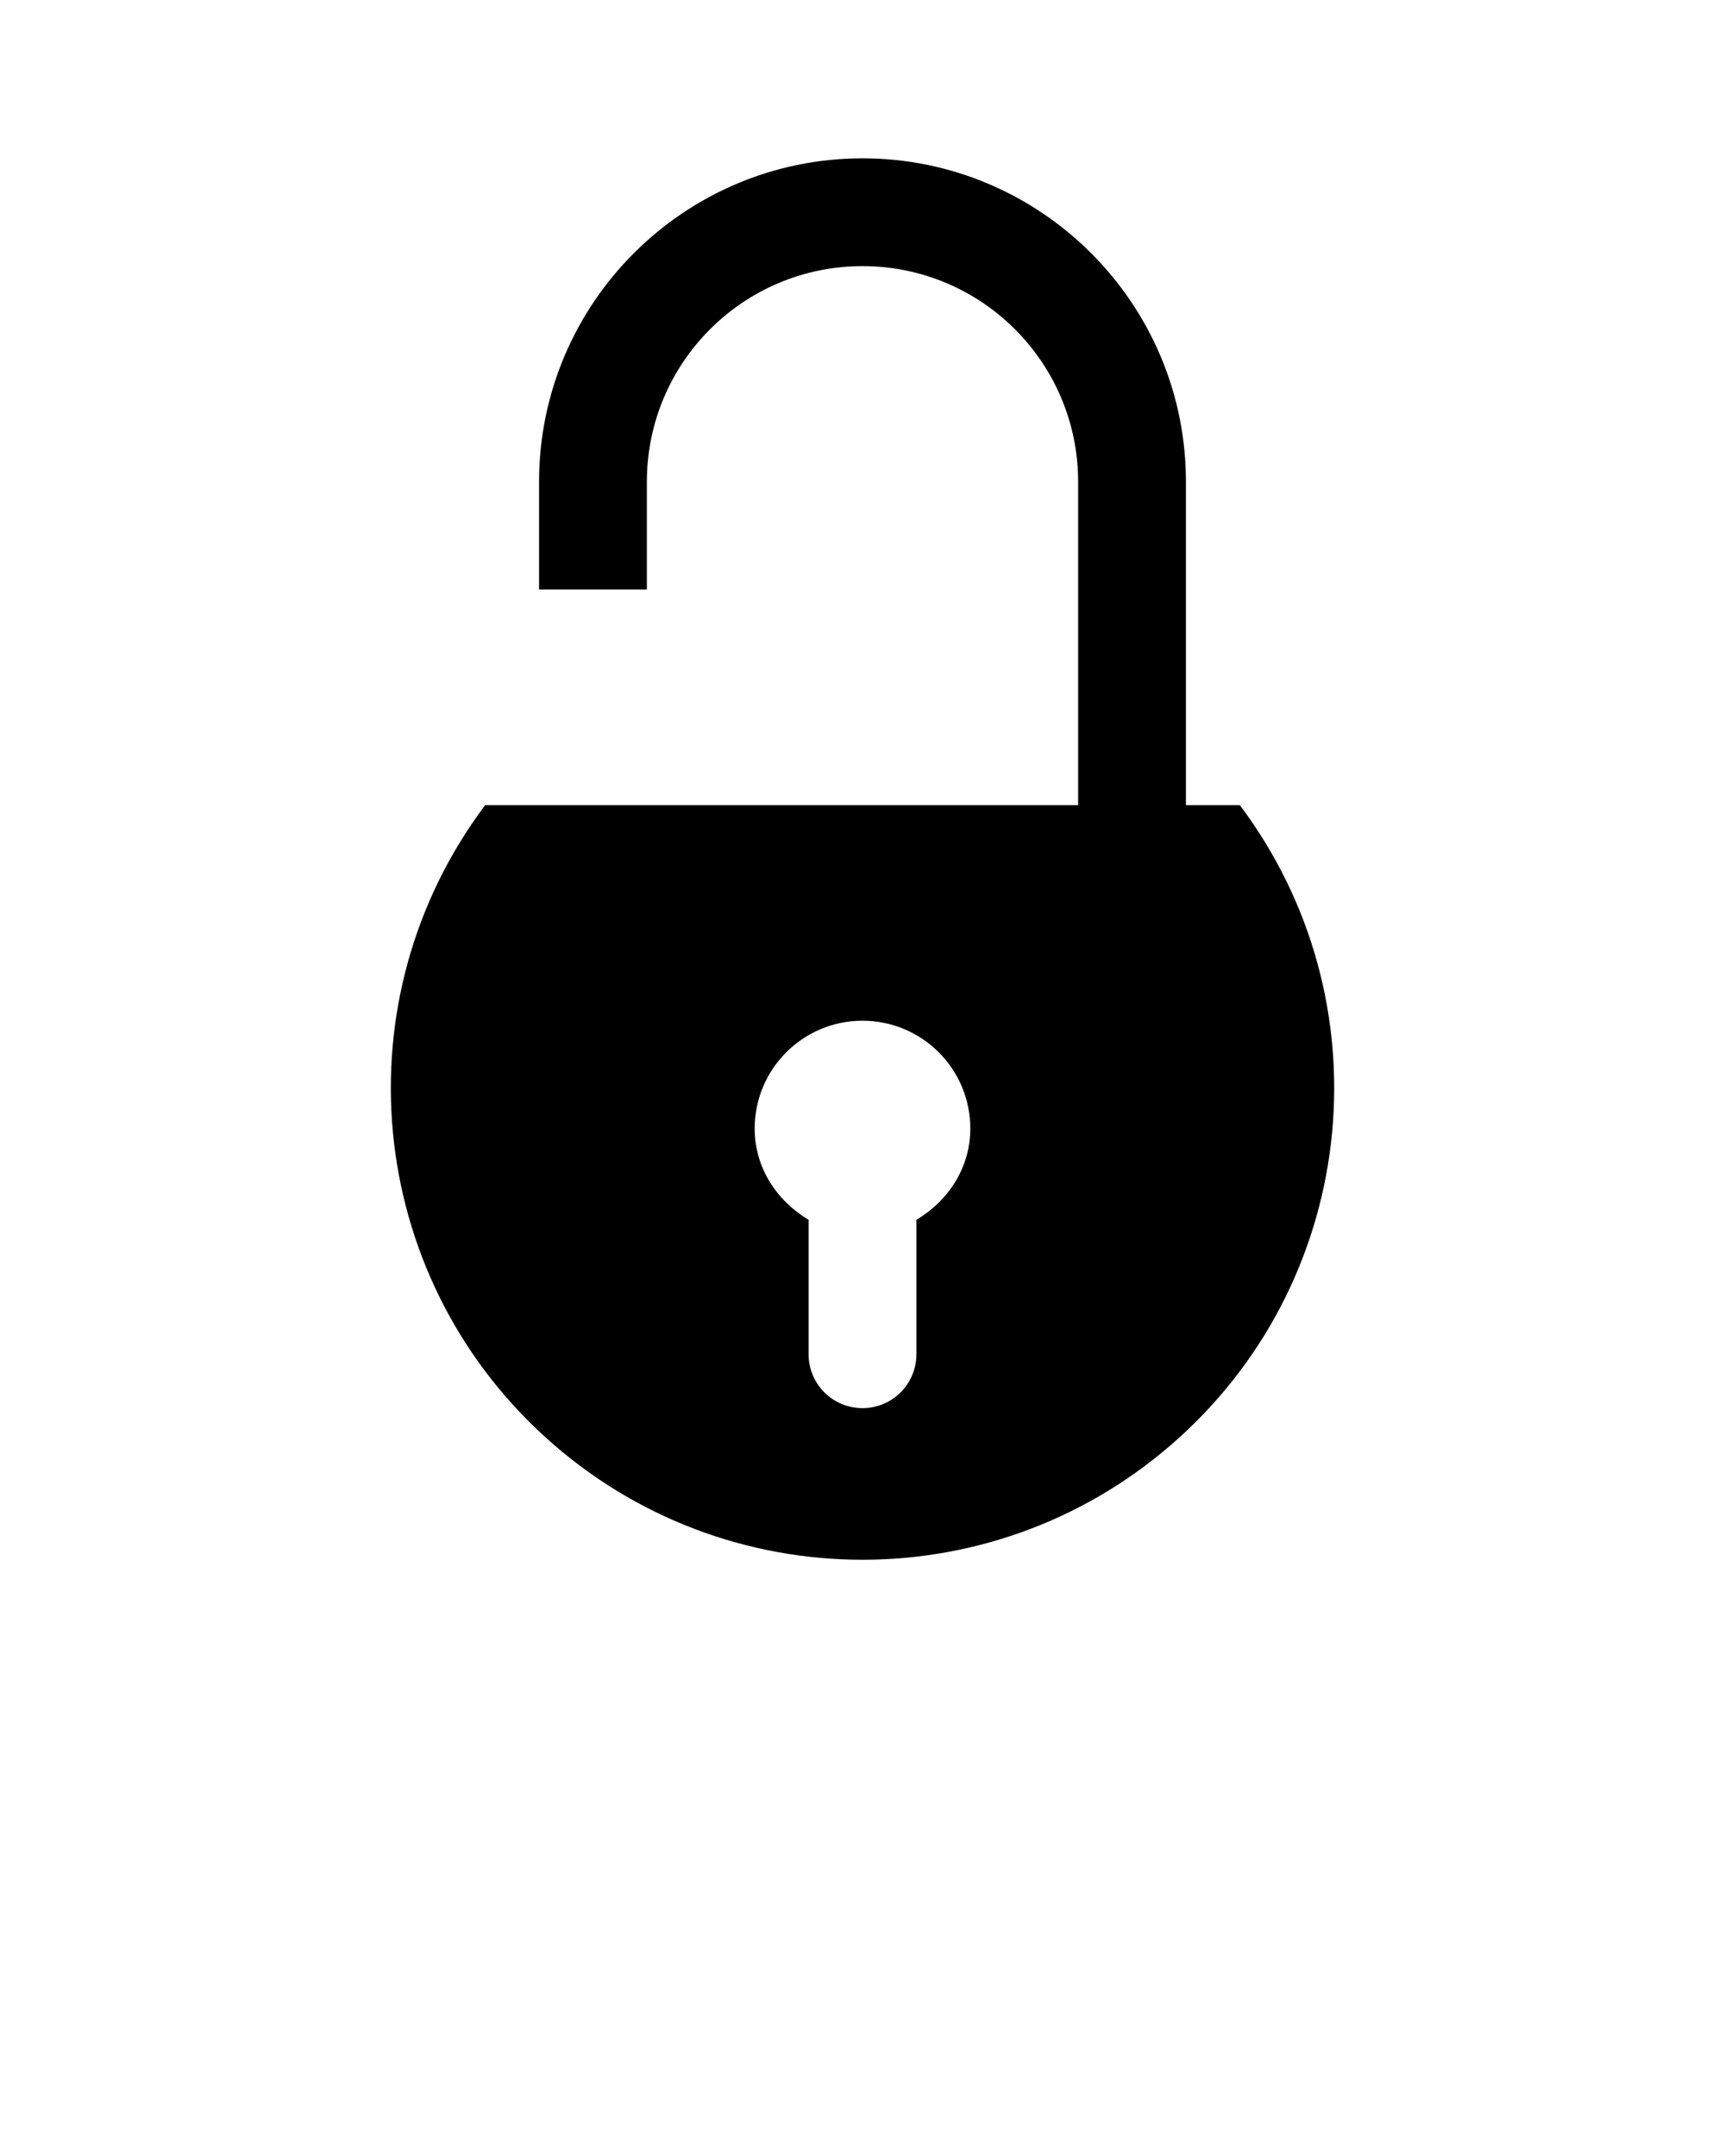 <svg xmlns="http://www.w3.org/2000/svg" xmlns:xlink="http://www.w3.org/1999/xlink" version="1.1" x="0px" y="0px" viewBox="0 0 512 640" enable-background="new 0 0 512 512" xml:space="preserve"><path d="M368,239h-16v-96c0-52.938-43.063-96-96-96s-96,43.063-96,96v32h32v-32c0-35.344,28.656-64,64-64s64,28.656,64,64v96H144  c-43.313,57.75-35.609,139,17.797,187.563c53.406,48.594,134.984,48.594,188.422,0C403.625,378,411.313,296.75,368,239z   M272,362.094V402c0,8.844-7.156,16-16,16s-16-7.156-16-16v-39.906c-9.391-5.594-16-15.375-16-27.094c0-17.688,14.328-32,32-32  s32,14.313,32,32C288,346.719,281.391,356.5,272,362.094z"/></svg>